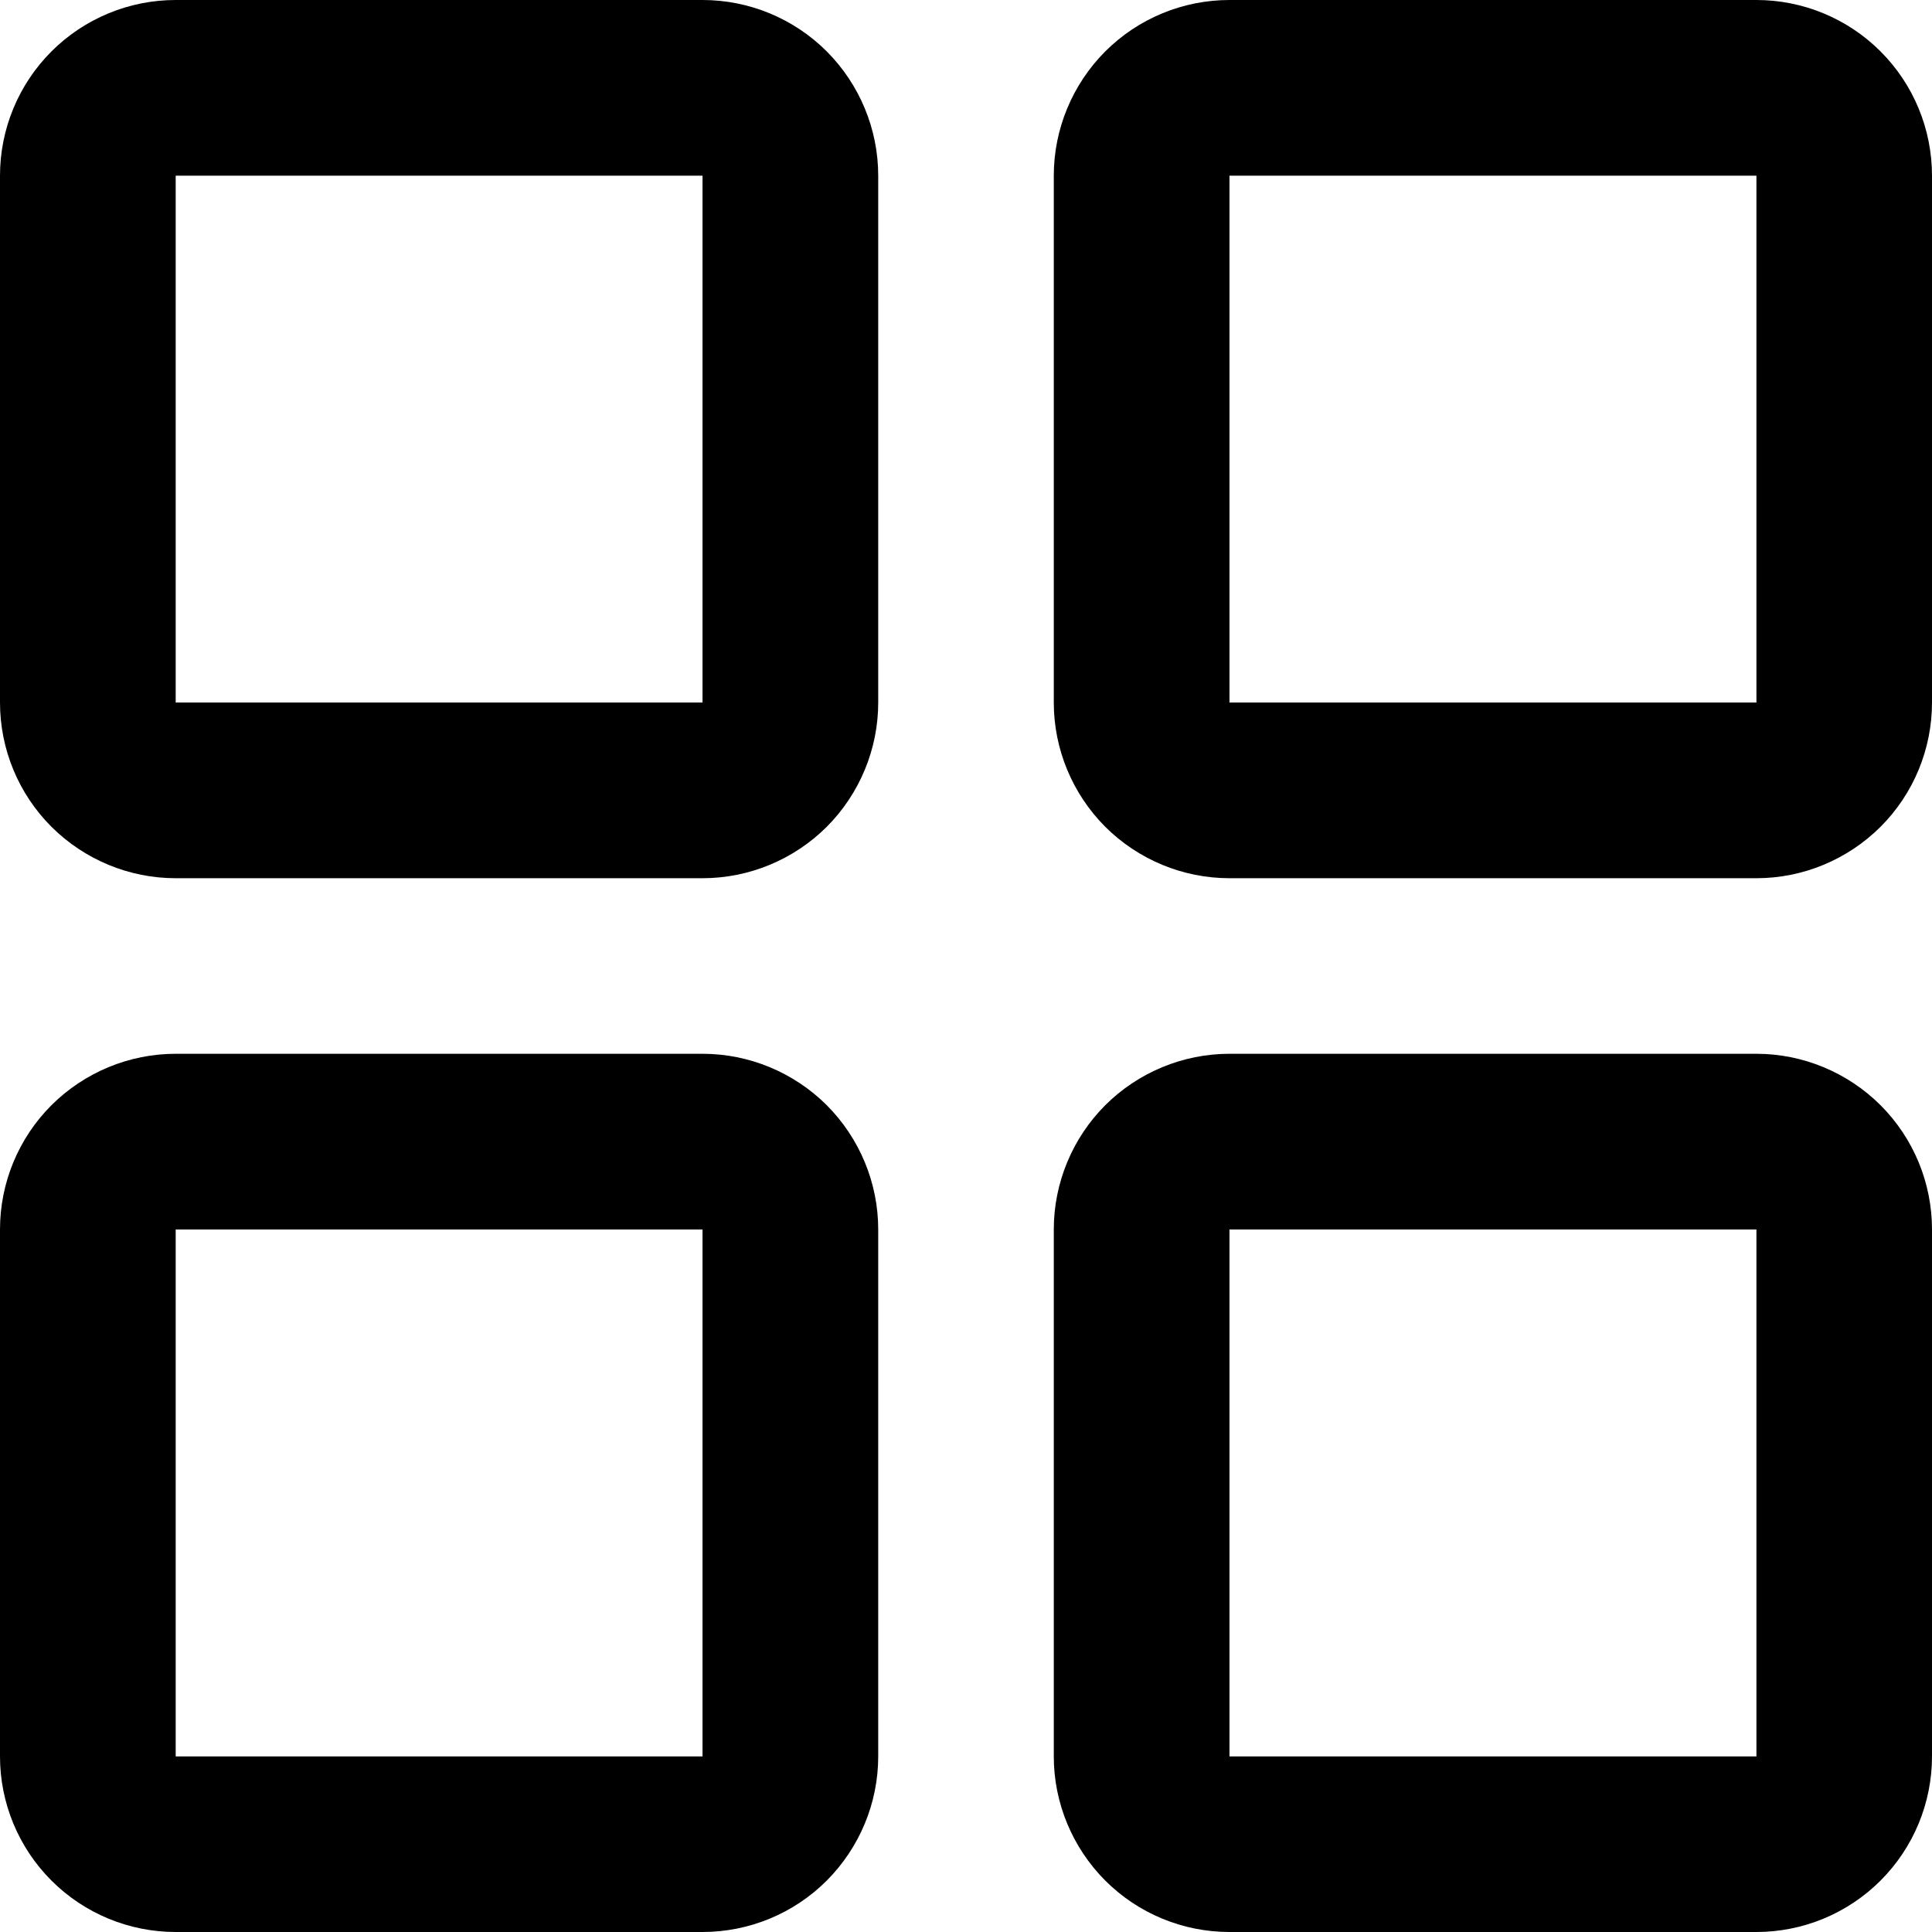 <svg fill="currentColor" width="16" height="16" viewBox="0 0 16 16" xmlns="http://www.w3.org/2000/svg">
<path d="M5.818 0H1.455C1.069 0 0.699 0.153 0.426 0.426C0.153 0.699 0 1.069 0 1.455V5.818C0 6.204 0.153 6.574 0.426 6.847C0.699 7.119 1.069 7.273 1.455 7.273H5.818C6.204 7.273 6.574 7.119 6.847 6.847C7.119 6.574 7.273 6.204 7.273 5.818V1.455C7.273 1.069 7.119 0.699 6.847 0.426C6.574 0.153 6.204 0 5.818 0ZM5.818 5.818H1.455V1.455H5.818V5.818ZM14.546 0H10.182C9.796 0 9.426 0.153 9.153 0.426C8.881 0.699 8.727 1.069 8.727 1.455V5.818C8.727 6.204 8.881 6.574 9.153 6.847C9.426 7.119 9.796 7.273 10.182 7.273H14.546C14.931 7.273 15.301 7.119 15.574 6.847C15.847 6.574 16 6.204 16 5.818V1.455C16 1.069 15.847 0.699 15.574 0.426C15.301 0.153 14.931 0 14.546 0ZM14.546 5.818H10.182V1.455H14.546V5.818ZM5.818 8.727H1.455C1.069 8.727 0.699 8.881 0.426 9.153C0.153 9.426 0 9.796 0 10.182V14.546C0 14.931 0.153 15.301 0.426 15.574C0.699 15.847 1.069 16 1.455 16H5.818C6.204 16 6.574 15.847 6.847 15.574C7.119 15.301 7.273 14.931 7.273 14.546V10.182C7.273 9.796 7.119 9.426 6.847 9.153C6.574 8.881 6.204 8.727 5.818 8.727ZM5.818 14.546H1.455V10.182H5.818V14.546ZM14.546 8.727H10.182C9.796 8.727 9.426 8.881 9.153 9.153C8.881 9.426 8.727 9.796 8.727 10.182V14.546C8.727 14.931 8.881 15.301 9.153 15.574C9.426 15.847 9.796 16 10.182 16H14.546C14.931 16 15.301 15.847 15.574 15.574C15.847 15.301 16 14.931 16 14.546V10.182C16 9.796 15.847 9.426 15.574 9.153C15.301 8.881 14.931 8.727 14.546 8.727ZM14.546 14.546H10.182V10.182H14.546V14.546Z"/>
</svg>
